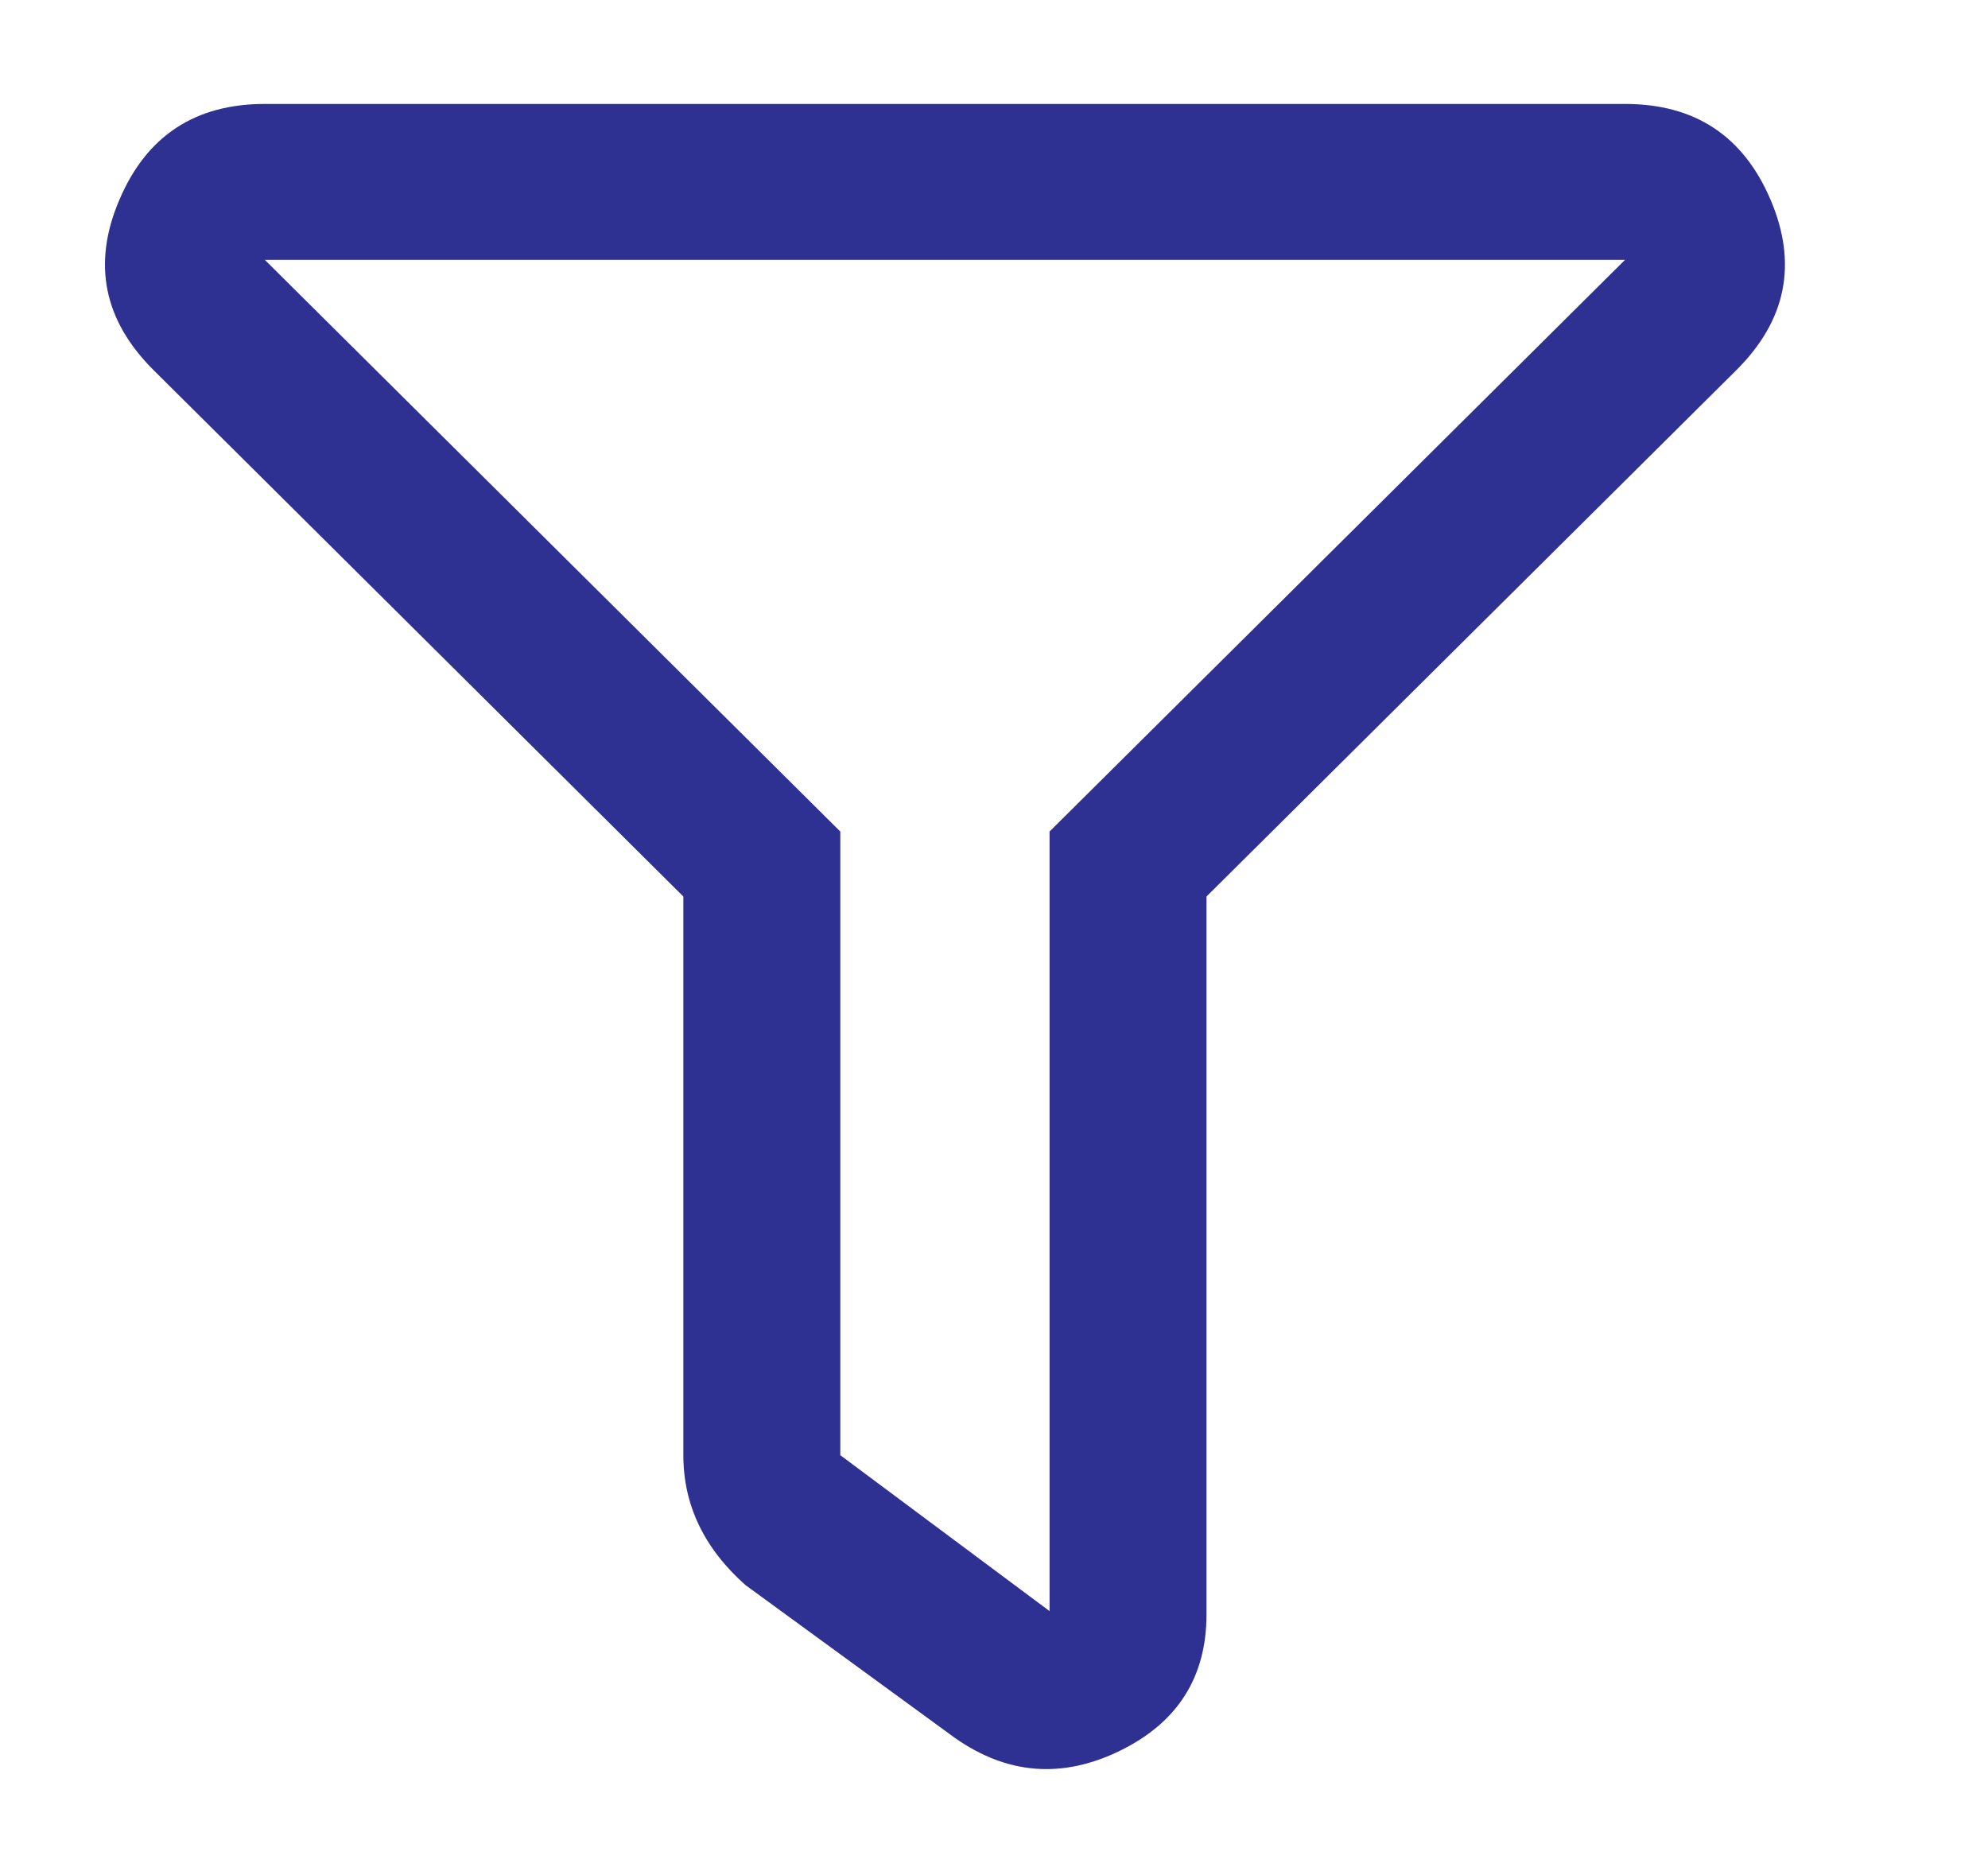 <svg version="1.2" xmlns="http://www.w3.org/2000/svg" xmlns:xlink="http://www.w3.org/1999/xlink" overflow="visible" preserveAspectRatio="none" viewBox="0 0 19 18" height="16" width="17"><g transform="translate(1, 1)"><g fill-rule="evenodd" fill="none" stroke-width="1" stroke="none" id="Standard-2_1589497707293"><g fill-rule="nonzero" fill="#8781BD" transform="translate(-124, -208)" id="Theme-2_1589497707293"><g transform="translate(110, 194.5)" id="Content-filters_1589497707293"><g transform="translate(0, 1)" id="BTN-Filters_1589497707293"><path id="_1589497707293" d="M22.125,28.219 C22.625,28.573 23.151,28.615 23.703,28.344 C24.255,28.073 24.531,27.635 24.531,27.031 L24.531,27.031 L24.531,20.125 L29.594,15.062 C30.073,14.583 30.182,14.036 29.922,13.422 C29.661,12.807 29.198,12.5 28.531,12.5 L28.531,12.5 L15.531,12.5 C14.865,12.5 14.401,12.807 14.141,13.422 C13.88,14.036 13.99,14.583 14.469,15.062 L14.469,15.062 L19.531,20.125 L19.531,25.5 C19.531,25.979 19.729,26.396 20.125,26.75 L20.125,26.75 L22.125,28.219 Z M23.031,27 L21.031,25.5 L21.031,19.5 L15.531,14 L28.531,14 L23.031,19.5 L23.031,27 Z" vector-effect="non-scaling-stroke" style="fill: rgb(46, 49, 146);"/></g></g></g></g></g></svg>